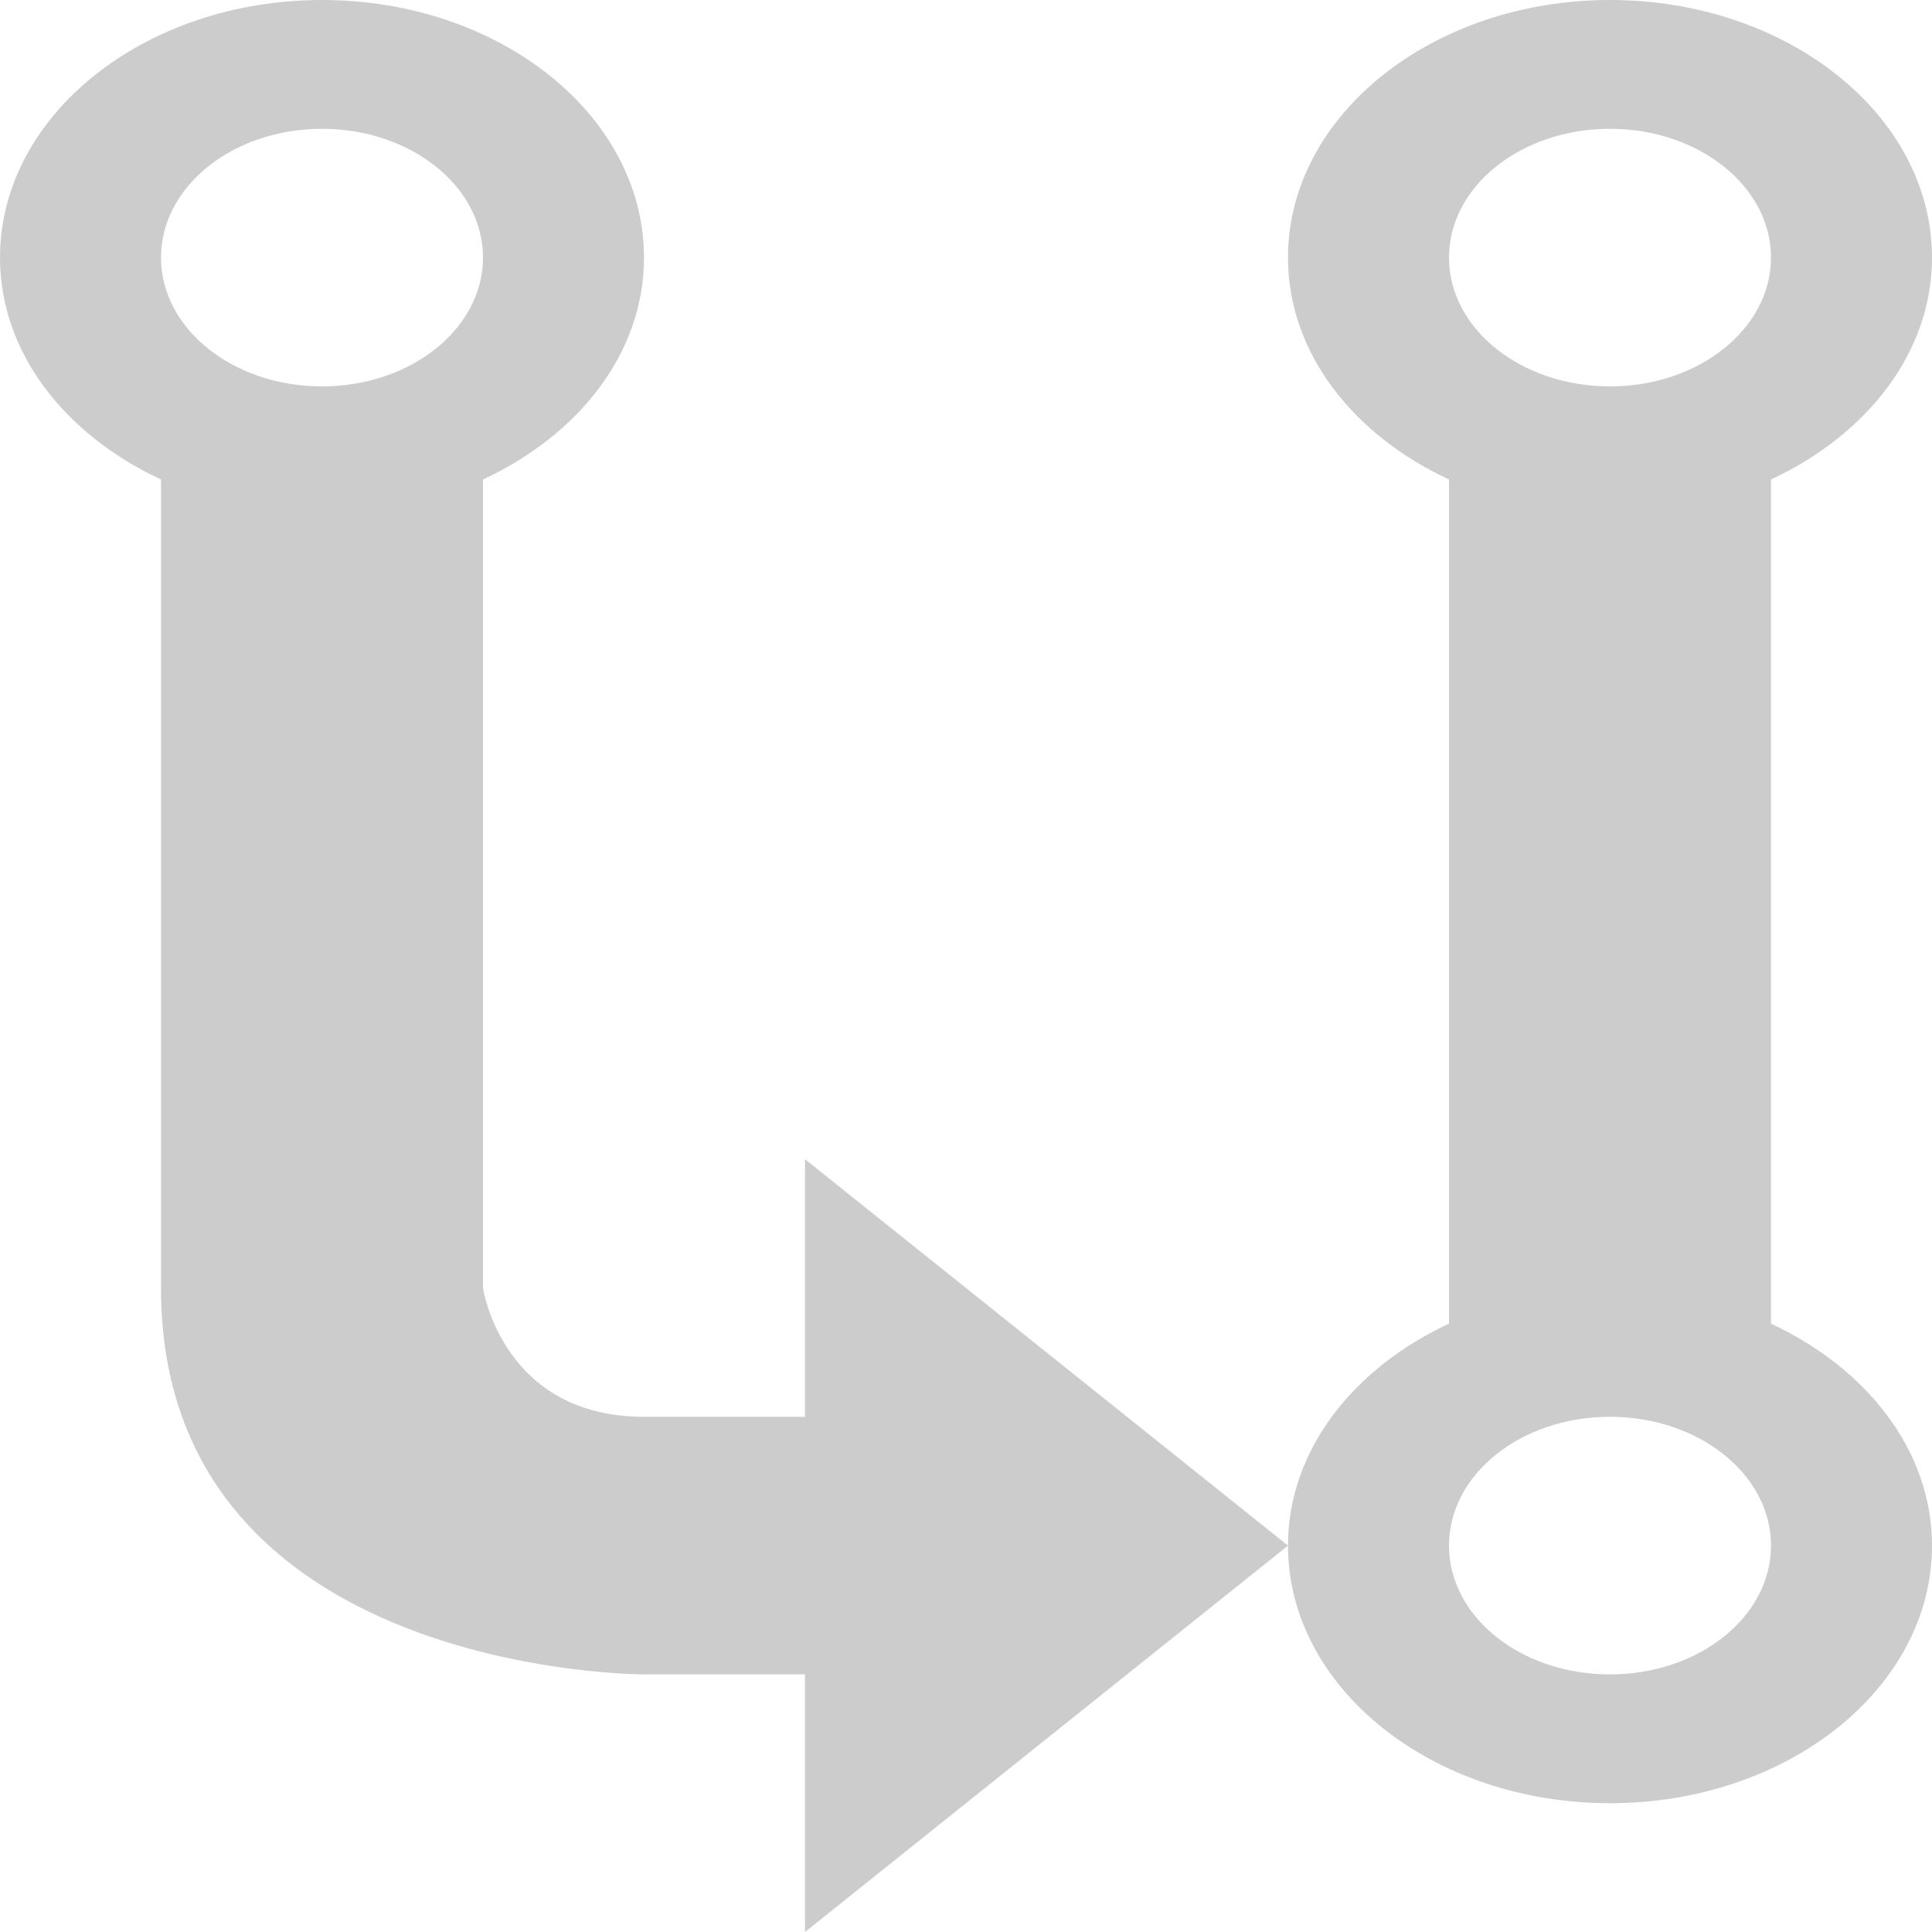 <?xml version="1.0" encoding="UTF-8" standalone="no"?>
<svg
   xmlns:dc="http://purl.org/dc/elements/1.1/"
   xmlns:cc="http://creativecommons.org/ns#"
   xmlns:rdf="http://www.w3.org/1999/02/22-rdf-syntax-ns#"
   xmlns:svg="http://www.w3.org/2000/svg"
   xmlns="http://www.w3.org/2000/svg"
   xmlns:sodipodi="http://sodipodi.sourceforge.net/DTD/sodipodi-0.dtd"
   xmlns:inkscape="http://www.inkscape.org/namespaces/inkscape"
   height="1024"
   width="1024"
   id="svg2"
   version="1.1"
   inkscape:version="0.92.1 r15371"
   sodipodi:docname="pull.svg">
  <defs
     id="defs8" />
  <sodipodi:namedview
     pagecolor="#ffffff"
     bordercolor="#666666"
     borderopacity="1"
     objecttolerance="10"
     gridtolerance="10"
     guidetolerance="10"
     inkscape:pageopacity="0"
     inkscape:pageshadow="2"
     inkscape:window-width="2560"
     inkscape:window-height="1361"
     id="namedview6"
     showgrid="false"
     inkscape:zoom="0.5"
     inkscape:cx="295.16099"
     inkscape:cy="771.16984"
     inkscape:window-x="1920"
     inkscape:window-y="41"
     inkscape:window-maximized="1"
     inkscape:current-layer="svg2" />
  <path
     d="M 853.333,955.733 C 947.541,955.733 1024,894.566 1024,819.2 1024,768.833 989.459,725.267 938.667,701.567 V 254.133 C 989.459,230.466 1024,186.933 1024,136.533 1024,61.2 947.541,0 853.333,0 c -94.208,0 -170.667,61.2 -170.667,136.533 0,50.4 34.459,93.933 85.333,117.6 v 447.434 C 717.125,725.267 682.667,768.833 682.667,819.2 c 0,75.366 76.459,136.533 170.667,136.533 z m 0,-887.467 c 47.083,0 85.333,30.533 85.333,68.267 0,37.666 -38.251,68.267 -85.333,68.267 C 806.125,204.8 768,174.199 768,136.533 768,98.8 806.125,68.267 853.333,68.267 z m 0,682.667 c 47.083,0 85.333,30.5 85.333,68.267 0,37.766 -38.251,68.267 -85.333,68.267 C 806.125,887.467 768,856.966 768,819.2 c 0,-37.766 38.125,-68.267 85.333,-68.267 z m -768,-496.8 v 428.533 c 0,205.333 256,204.8 256,204.8 h 85.333 V 1024 l 256,-204.8 -256,-204.8 v 136.533 c 0,0 -35.584,0 -85.333,0 C 266.083,750.933 256,682.667 256,682.667 V 254.133 c 50.833,-23.667 85.333,-67.134 85.333,-117.6 C 341.333,61.2 264.833,0 170.667,0 76.5,0 0,61.2 0,136.533 c 0,50.4 34.5,93.933 85.333,117.6 z M 170.667,68.267 C 217.749,68.267 256,98.8 256,136.533 256,174.199 217.749,204.8 170.667,204.8 123.5,204.8 85.333,174.199 85.333,136.533 c 0,-37.733 38.167,-68.267 85.333,-68.267 z"
     id="path4"
     inkscape:connector-curvature="0"
     style="fill:#cccccc;fill-opacity:1" />
</svg>
